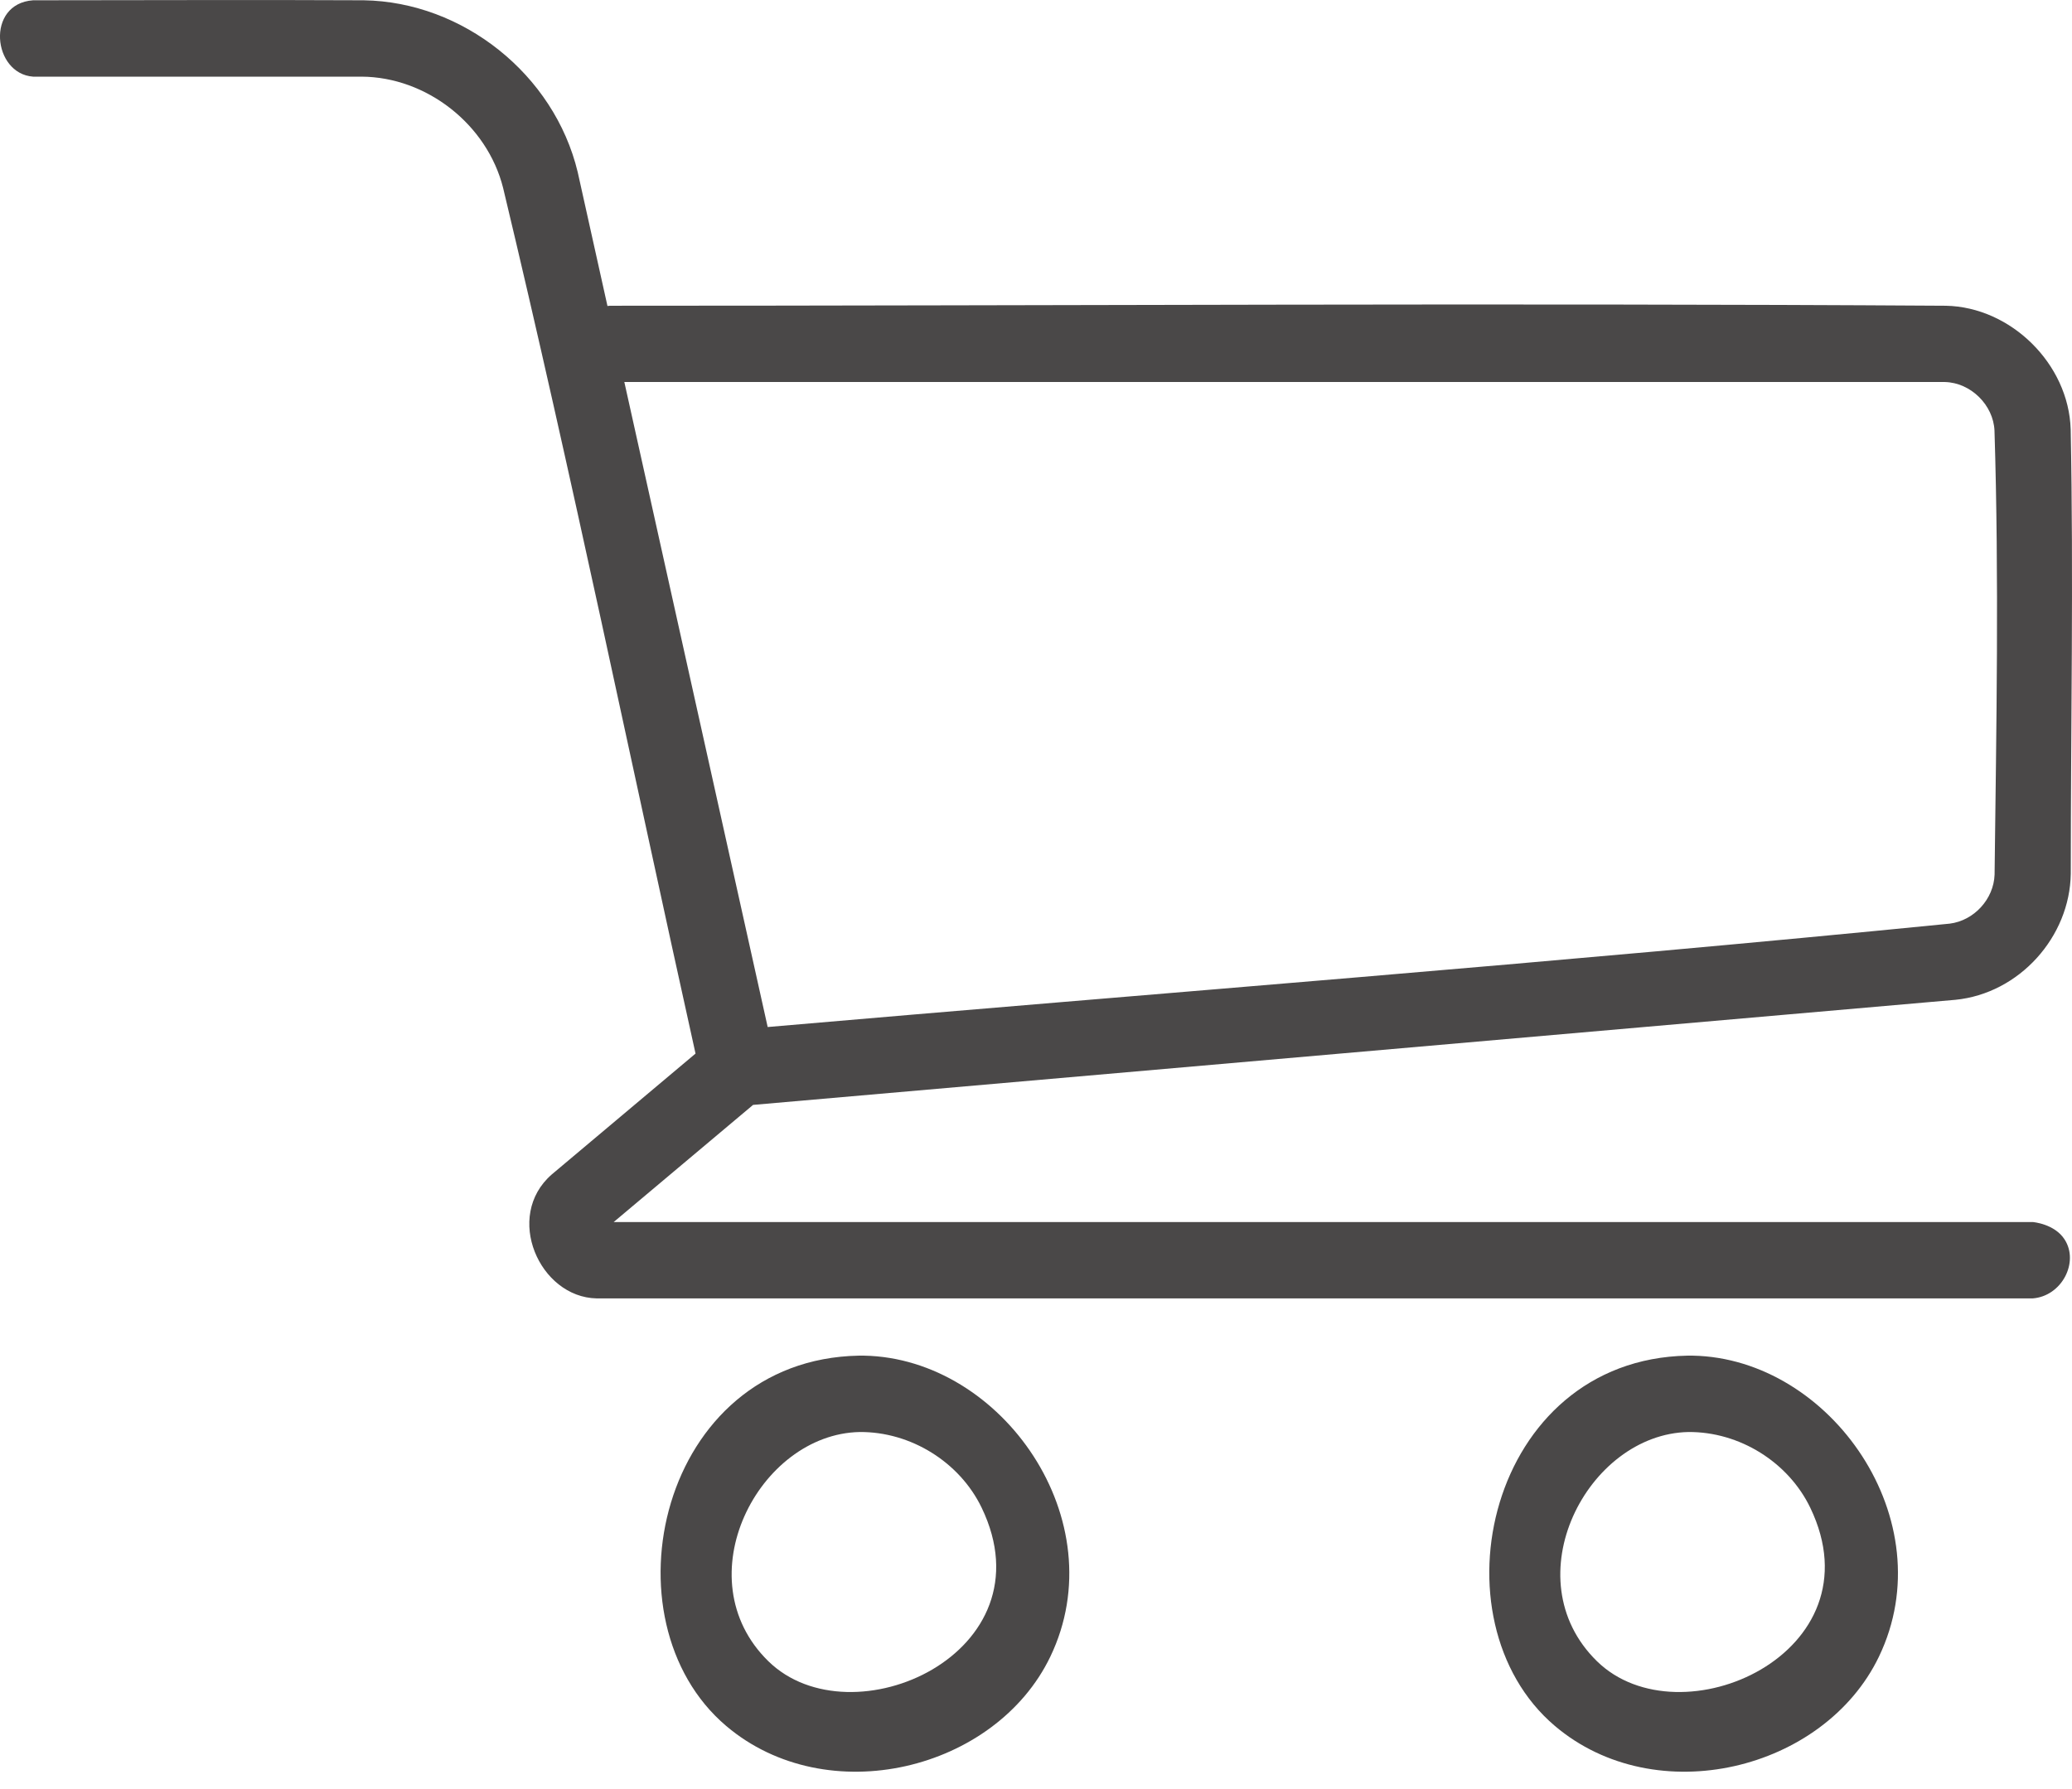 <?xml version="1.0" encoding="utf-8"?>
<svg width="22px" height="19px" viewBox="0 0 22 19" version="1.1" xmlns:xlink="http://www.w3.org/1999/xlink" xmlns="http://www.w3.org/2000/svg">
  <path d="M9.175 14.397C10.641 14.425 11.846 16.149 11.152 17.594C10.569 18.805 8.782 19.238 7.711 18.33C6.386 17.207 7.002 14.438 9.118 14.397C9.147 14.397 9.147 14.397 9.175 14.397ZM17.974 14.397C19.439 14.425 20.645 16.149 19.95 17.594C19.367 18.805 17.581 19.238 16.51 18.33C15.185 17.207 15.801 14.438 17.916 14.397C17.945 14.397 17.945 14.397 17.974 14.397ZM9.128 15.208C8.054 15.229 7.26 16.763 8.158 17.642C9.041 18.506 11.165 17.555 10.423 16.012C10.19 15.528 9.671 15.204 9.128 15.208ZM17.927 15.208C16.854 15.229 16.058 16.763 16.956 17.642C17.839 18.506 19.963 17.555 19.221 16.012C18.988 15.528 18.47 15.204 17.927 15.208ZM21.582 13.789L6.335 13.789C5.728 13.777 5.348 12.918 5.858 12.473L7.385 11.189C6.705 8.125 6.073 5.049 5.342 1.996C5.173 1.322 4.529 0.817 3.837 0.814L0.351 0.814C-0.079 0.783 -0.154 0.039 0.351 0.003C1.522 0.003 2.693 -0.003 3.863 0.003C4.912 0.02 5.884 0.787 6.134 1.828L6.45 3.25C6.461 3.248 6.472 3.247 6.482 3.247C11.208 3.247 15.934 3.217 20.66 3.247C21.349 3.26 21.965 3.863 21.986 4.56C22.017 6.132 21.987 7.705 21.987 9.278C21.978 9.95 21.44 10.551 20.762 10.618L7.996 11.734L6.516 12.978L21.582 12.978C21.584 12.978 21.815 12.996 21.922 13.164C22.077 13.405 21.892 13.766 21.582 13.789ZM6.629 4.057L8.151 10.907C12.335 10.544 16.523 10.225 20.702 9.809C20.959 9.777 21.169 9.549 21.178 9.289C21.197 7.717 21.226 6.144 21.177 4.573C21.165 4.301 20.925 4.063 20.649 4.057L6.629 4.057Z" id="Fill-27" fill="#4A4848" fill-rule="evenodd" stroke="none" />
</svg>